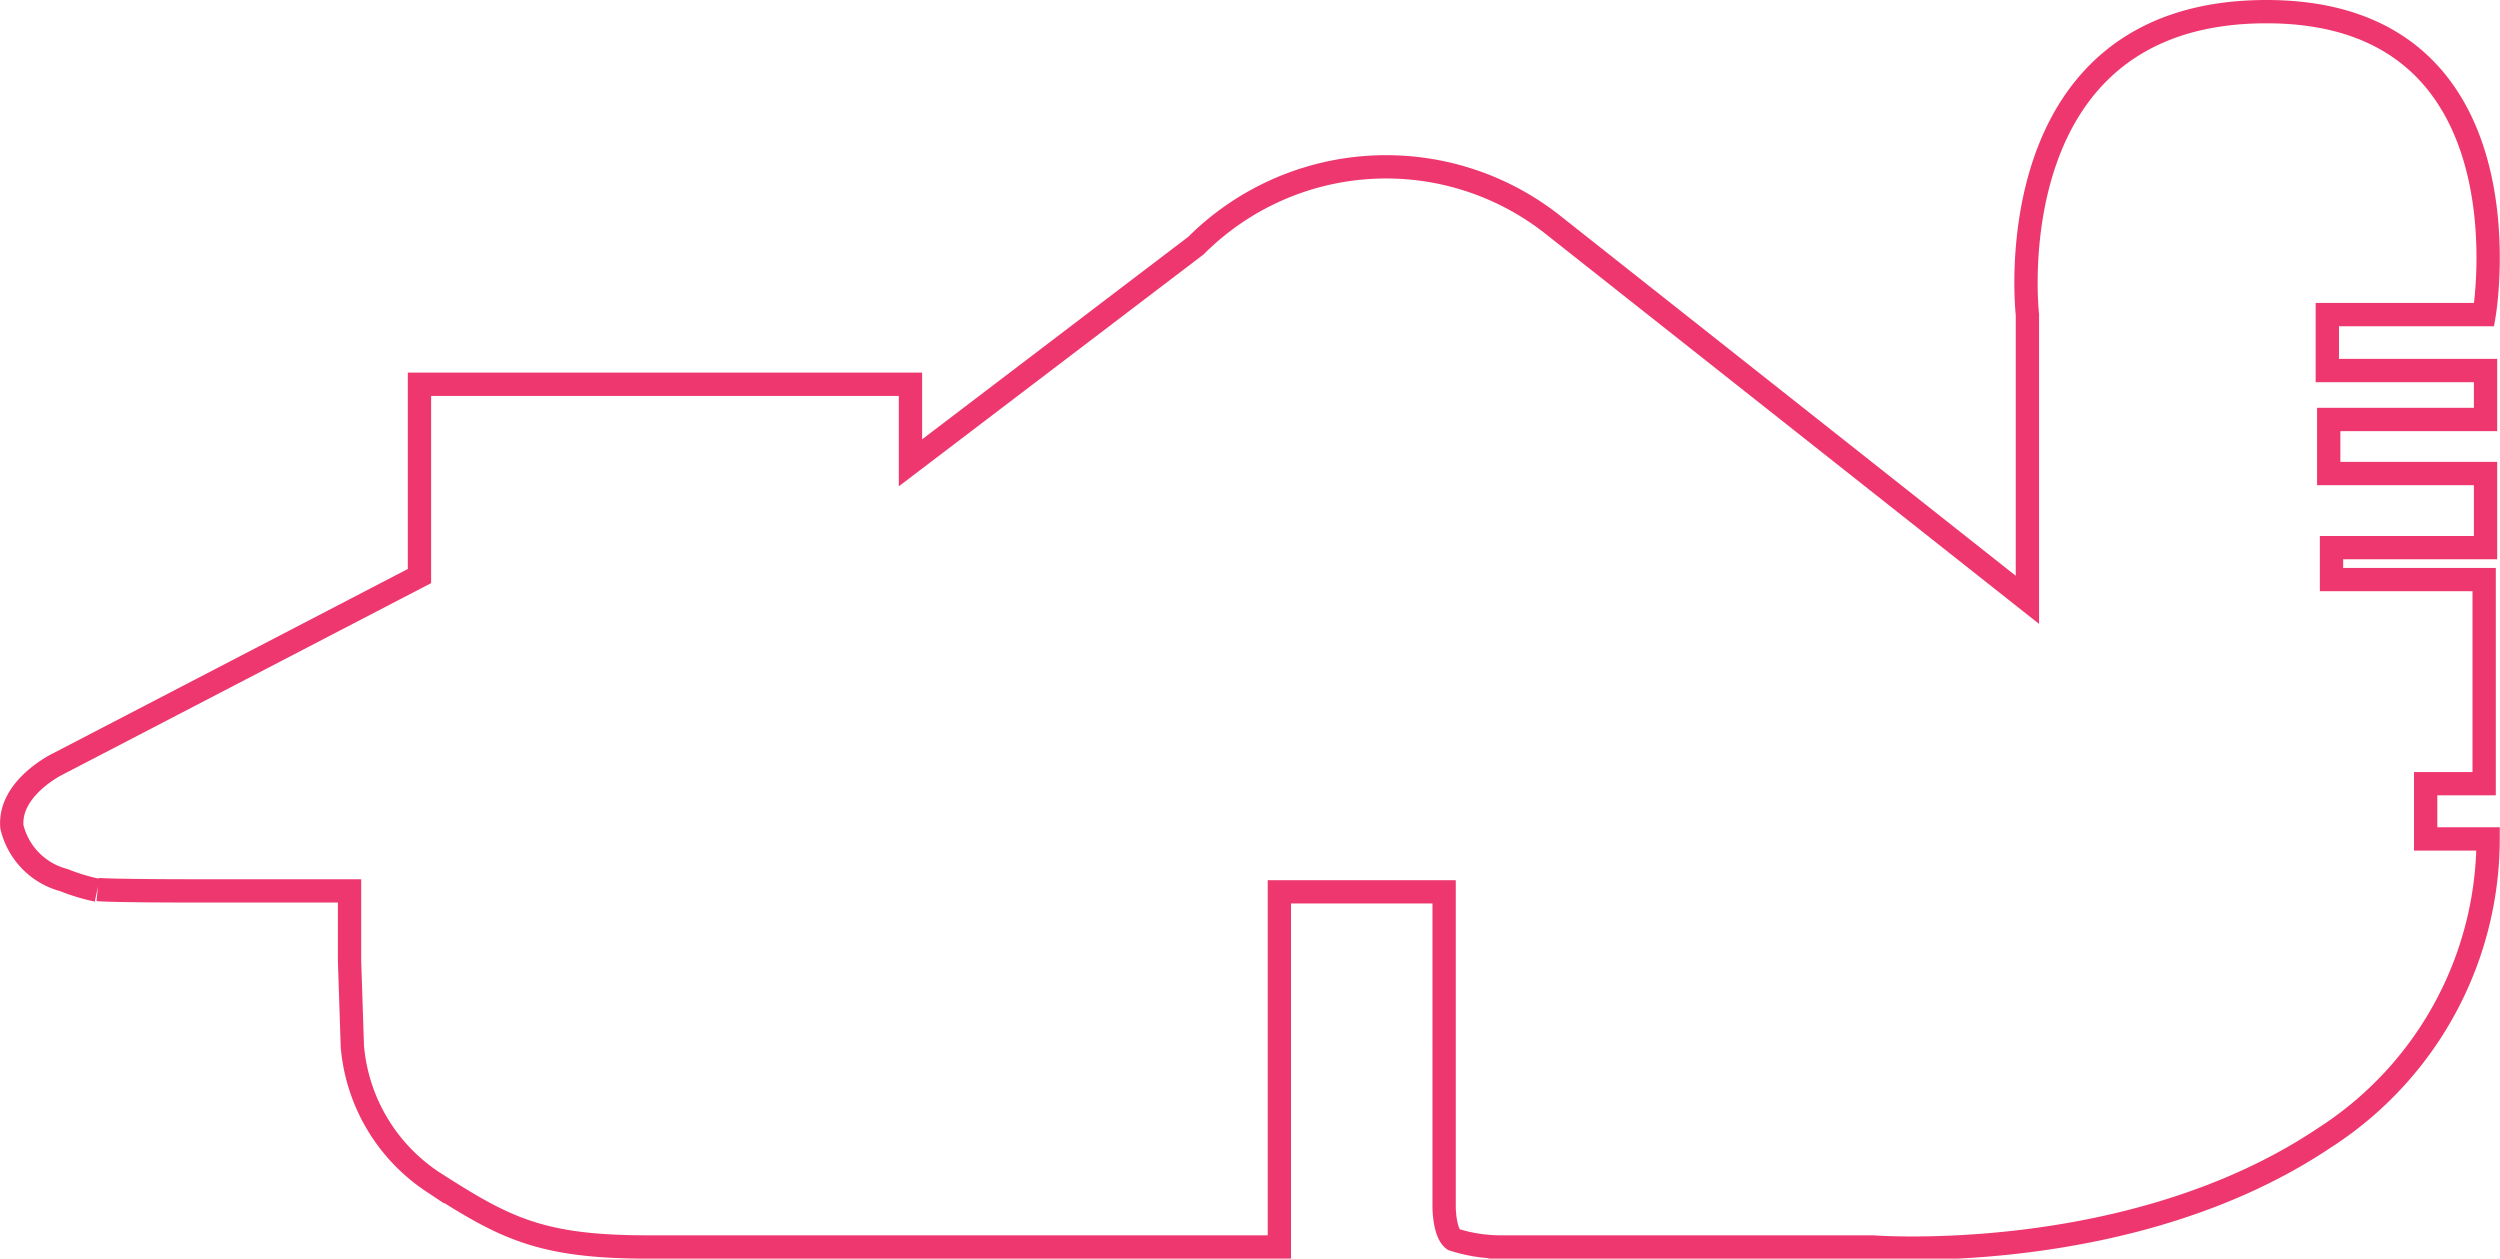 <svg xmlns="http://www.w3.org/2000/svg" viewBox="0 0 107.28 54.01">
  <defs>
    <style>
      .cls-1 {
        fill: none;
        stroke: #ee376e;
        stroke-miterlimit: 10;
      }
    </style>
  </defs>
  <g id="Layer_2" data-name="Layer 2">
    <g id="Layer_2-2" data-name="Layer 2">
      <path class="cls-1"
        d="M4.17,38.2a8.31,8.31,0,0,1-1.42-.43A3.11,3.11,0,0,1,.51,35.48v0C.37,33.82,2.45,32.8,2.45,32.8L18,24.72V16.49H39.07v3.37l12.25-9.32a11.54,11.54,0,0,1,15.31-.9L87,25.74V13.5S85.52.5,97.26.5c11.56,0,9.34,13,9.34,13H99.87V15.9h6.79V18H99.93v2.32h6.73V23.5h-6.61v1.37h6.55v8.76h-2.51V36h2.68a15.26,15.26,0,0,1-7,12.81c-8.28,5.57-19.4,4.7-19.4,4.7l-16,0a6.64,6.64,0,0,1-2-.32c-.4-.3-.4-1.4-.4-1.4V38.27H54.9V53.51s-22.49,0-27.12,0-6.15-.83-9.22-2.8a7.76,7.76,0,0,1-3.44-5.81L15,41.23v-3H8.19s-3.38,0-4-.06" />
    </g>
  </g>
</svg>